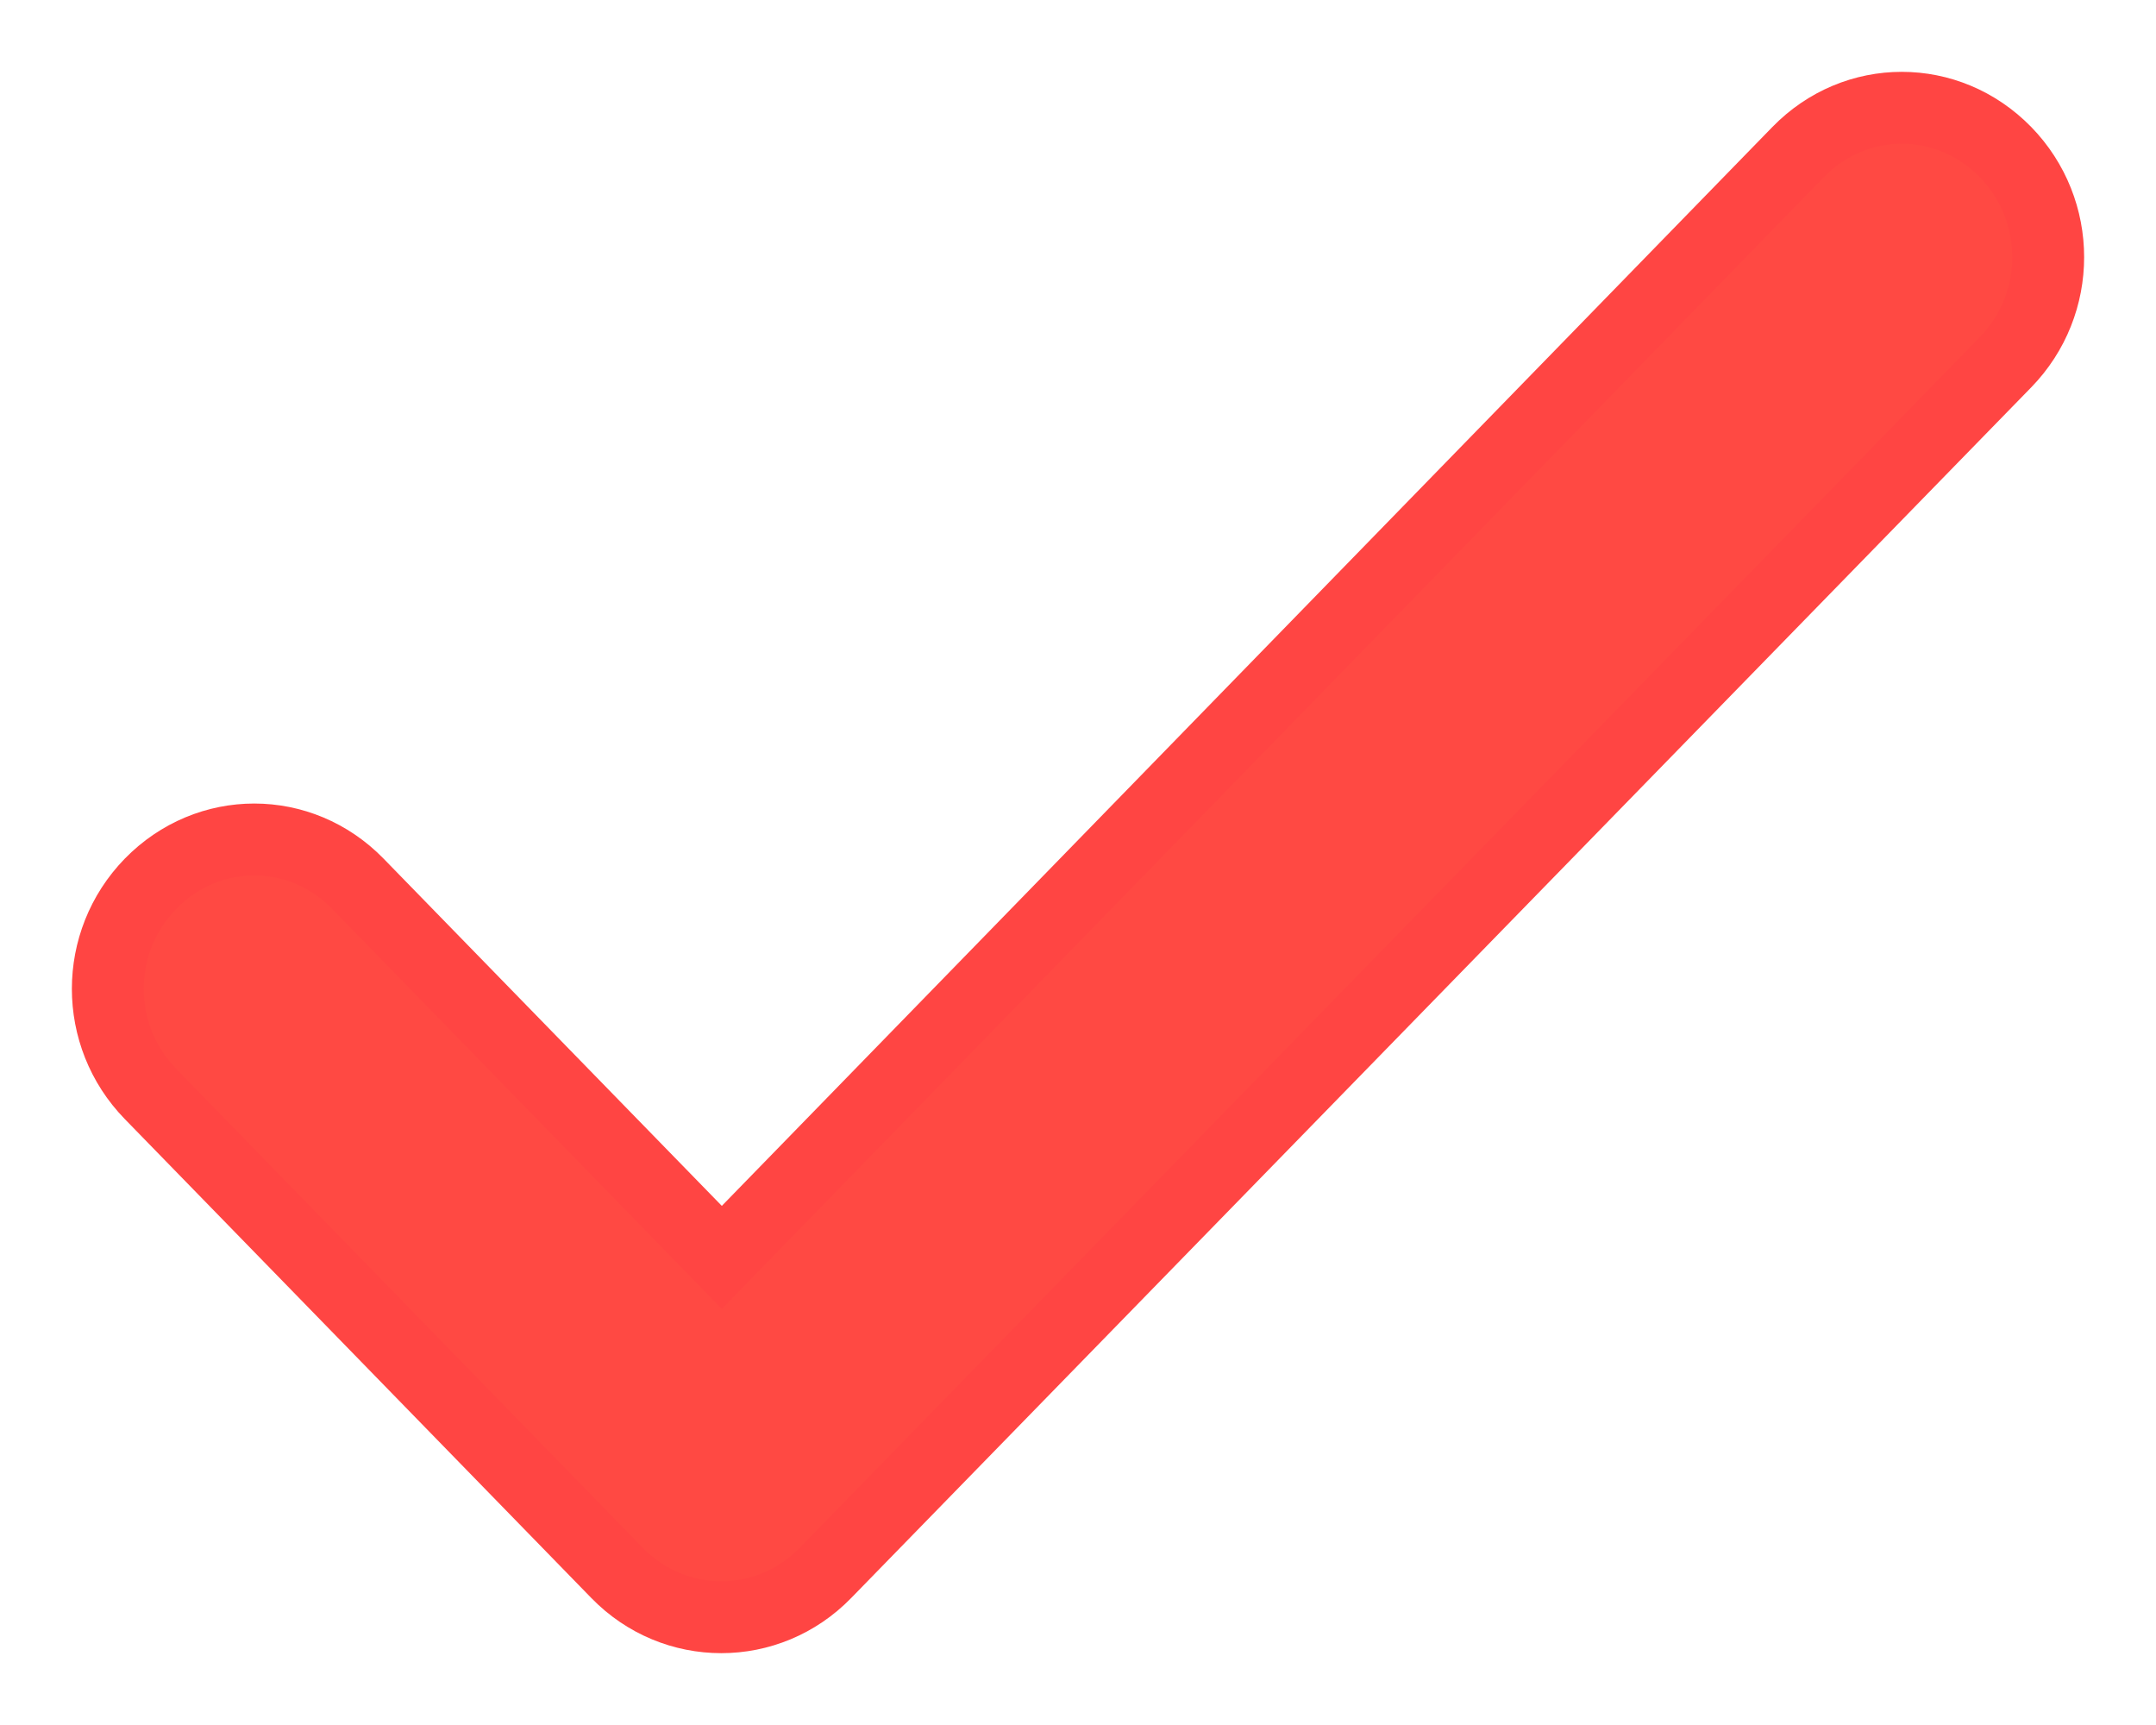 <svg width="15" height="12" viewBox="0 0 15 12" fill="none" xmlns="http://www.w3.org/2000/svg">
<path d="M13.953 2.52L13.953 2.52C14.349 2.113 14.349 1.465 13.953 1.058C13.552 0.647 12.91 0.647 12.51 1.058L5.022 8.747L2.49 6.148C2.09 5.737 1.448 5.737 1.047 6.148C0.651 6.555 0.651 7.203 1.047 7.61L4.293 10.942C4.693 11.353 5.343 11.353 5.743 10.942C5.743 10.942 5.743 10.942 5.743 10.942L13.953 2.52Z" fill="#FF4943" stroke="#FF4543" stroke-width="0.5"/>
</svg>
